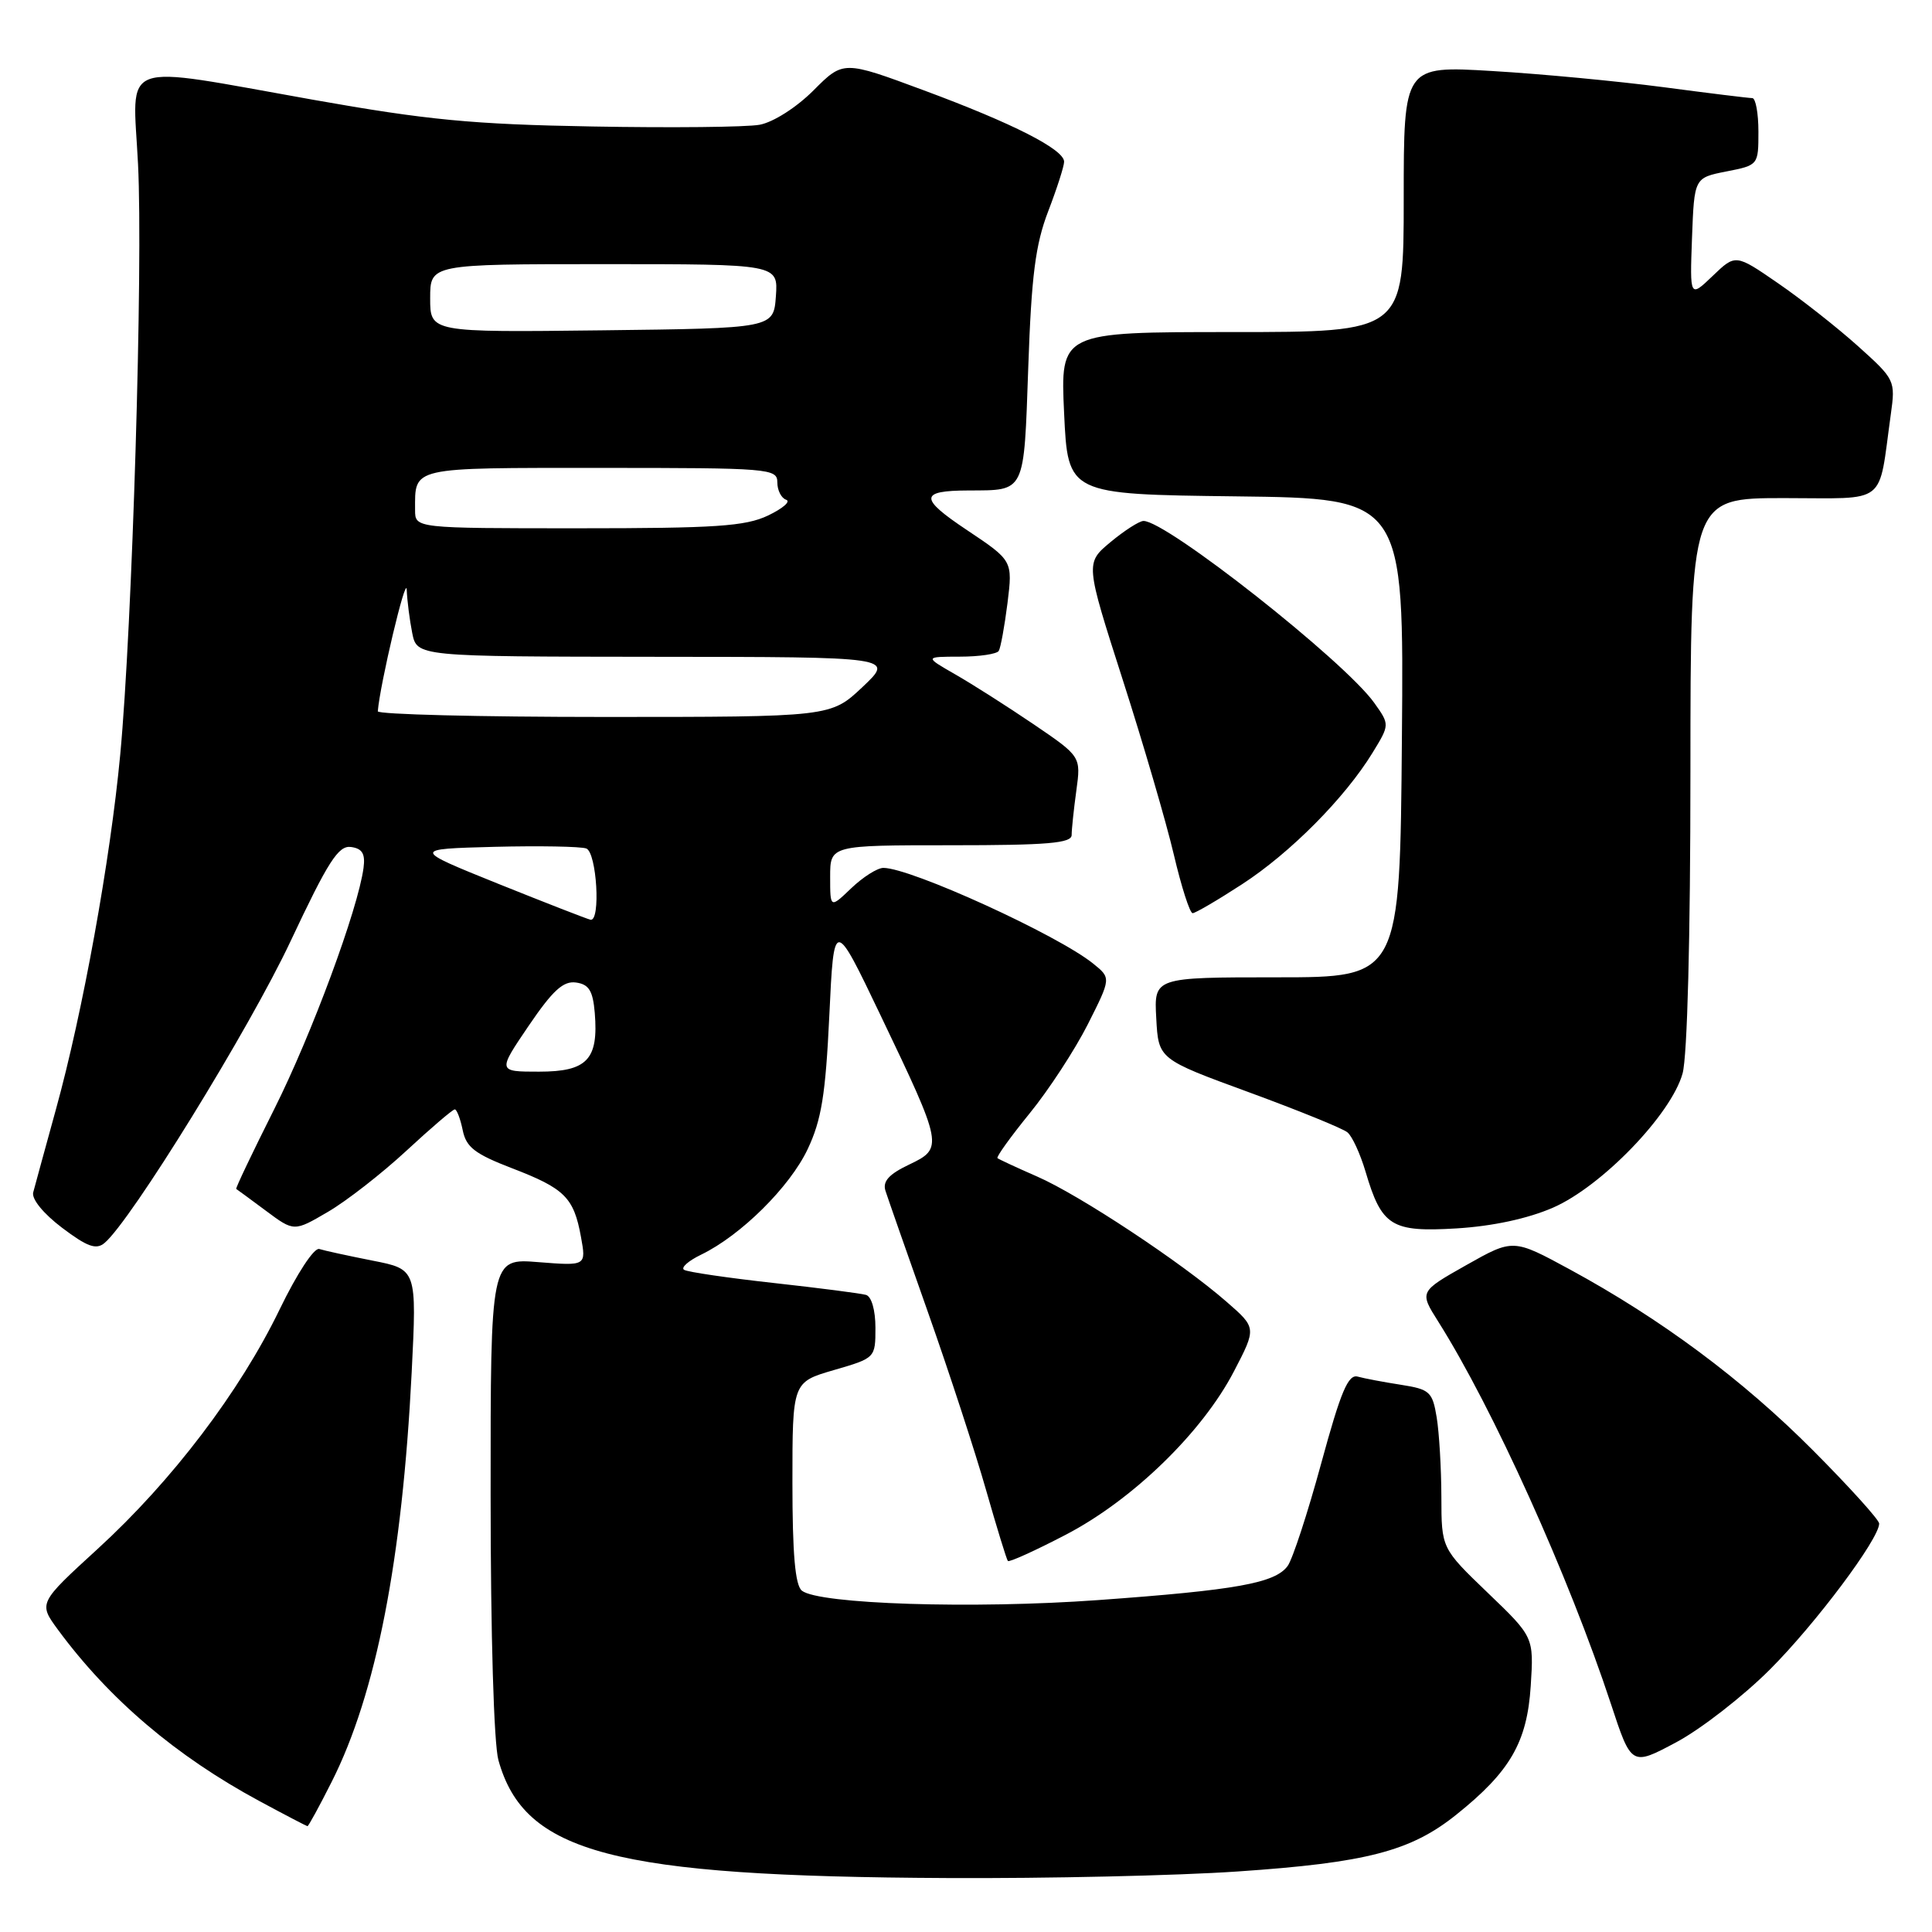<?xml version="1.0" encoding="UTF-8" standalone="no"?>
<!DOCTYPE svg PUBLIC "-//W3C//DTD SVG 1.1//EN" "http://www.w3.org/Graphics/SVG/1.1/DTD/svg11.dtd" >
<svg xmlns="http://www.w3.org/2000/svg" xmlns:xlink="http://www.w3.org/1999/xlink" version="1.1" viewBox="0 0 256 256">
 <g >
 <path fill="currentColor"
d=" M 164.00 247.98 C 181.07 246.82 186.92 245.30 192.96 240.46 C 200.11 234.74 202.35 230.86 202.83 223.39 C 203.24 216.91 203.24 216.91 197.12 211.04 C 191.00 205.16 191.00 205.16 190.99 198.33 C 190.98 194.57 190.70 189.84 190.37 187.82 C 189.81 184.41 189.45 184.09 185.63 183.49 C 183.36 183.14 180.78 182.65 179.91 182.41 C 178.64 182.06 177.67 184.35 175.06 193.93 C 173.27 200.50 171.27 206.61 170.62 207.50 C 168.96 209.77 163.83 210.70 145.50 212.02 C 128.93 213.22 108.47 212.56 106.25 210.77 C 105.36 210.05 105.00 205.89 105.00 196.45 C 105.00 183.14 105.00 183.14 110.50 181.54 C 115.98 179.95 116.00 179.93 116.00 175.94 C 116.00 173.60 115.48 171.79 114.75 171.58 C 114.06 171.38 108.55 170.67 102.50 170.00 C 96.45 169.33 91.12 168.55 90.65 168.26 C 90.18 167.98 91.19 167.08 92.90 166.25 C 98.16 163.71 104.65 157.28 107.02 152.27 C 108.85 148.40 109.39 145.07 109.89 134.56 C 110.50 121.62 110.50 121.62 116.69 134.56 C 124.97 151.86 125.03 152.14 120.45 154.32 C 117.78 155.59 116.93 156.54 117.33 157.79 C 117.63 158.73 120.17 165.99 122.97 173.91 C 125.77 181.84 129.23 192.42 130.65 197.41 C 132.08 202.41 133.38 206.65 133.55 206.84 C 133.72 207.03 137.15 205.48 141.18 203.38 C 150.05 198.78 159.30 189.80 163.50 181.72 C 166.50 175.95 166.50 175.95 162.50 172.47 C 156.54 167.27 143.00 158.32 137.41 155.89 C 134.71 154.71 132.35 153.61 132.17 153.46 C 131.99 153.30 133.91 150.63 136.43 147.53 C 138.96 144.43 142.42 139.12 144.13 135.75 C 147.23 129.60 147.23 129.60 144.86 127.69 C 140.18 123.90 120.69 115.00 117.05 115.00 C 116.26 115.00 114.35 116.21 112.80 117.69 C 110.00 120.37 110.00 120.37 110.00 116.19 C 110.00 112.00 110.00 112.00 126.00 112.00 C 138.83 112.00 142.00 111.73 142.00 110.64 C 142.00 109.89 142.28 107.24 142.62 104.76 C 143.24 100.24 143.24 100.24 136.93 95.95 C 133.46 93.60 128.80 90.63 126.56 89.35 C 122.50 87.02 122.50 87.02 127.19 87.01 C 129.77 87.01 132.09 86.66 132.34 86.25 C 132.59 85.84 133.11 82.98 133.50 79.90 C 134.19 74.29 134.19 74.29 128.13 70.24 C 121.78 66.01 121.82 65.01 128.33 64.99 C 135.92 64.95 135.66 65.49 136.25 48.67 C 136.67 36.54 137.20 32.40 138.89 28.00 C 140.05 24.98 141.00 22.02 141.00 21.43 C 141.00 19.80 134.23 16.35 122.44 11.98 C 111.75 8.01 111.75 8.01 107.79 11.98 C 105.52 14.25 102.47 16.19 100.66 16.53 C 98.92 16.85 88.95 16.95 78.50 16.76 C 62.57 16.48 56.59 15.90 41.50 13.22 C 15.30 8.57 17.59 7.73 18.29 21.75 C 18.97 35.24 17.53 82.99 15.93 100.00 C 14.62 113.96 10.96 134.16 7.41 147.00 C 5.97 152.22 4.62 157.18 4.40 158.00 C 4.17 158.88 5.76 160.82 8.23 162.69 C 11.55 165.20 12.74 165.63 13.84 164.71 C 17.31 161.84 33.07 136.28 38.50 124.72 C 43.48 114.13 44.84 112.01 46.50 112.23 C 48.00 112.43 48.42 113.12 48.17 115.00 C 47.44 120.48 41.30 137.07 36.34 146.96 C 33.45 152.72 31.18 157.48 31.30 157.54 C 31.41 157.60 33.18 158.91 35.23 160.43 C 38.96 163.21 38.96 163.21 43.45 160.58 C 45.92 159.14 50.60 155.49 53.85 152.48 C 57.11 149.46 59.99 147.00 60.26 147.00 C 60.53 147.00 61.00 148.24 61.31 149.75 C 61.77 152.02 62.92 152.90 67.85 154.80 C 74.83 157.48 76.03 158.67 76.98 163.89 C 77.68 167.74 77.68 167.74 71.34 167.24 C 65.00 166.73 65.00 166.73 65.01 198.11 C 65.01 216.62 65.44 231.03 66.04 233.22 C 69.47 245.56 81.18 248.64 125.50 248.85 C 138.70 248.92 156.03 248.53 164.00 247.98 Z  M 43.96 236.08 C 49.84 224.43 53.30 206.69 54.55 181.84 C 55.23 168.19 55.23 168.19 49.37 167.04 C 46.14 166.40 42.96 165.71 42.31 165.50 C 41.63 165.28 39.37 168.72 37.06 173.49 C 31.79 184.39 22.80 196.22 12.96 205.22 C 5.09 212.42 5.09 212.42 7.69 215.96 C 14.48 225.17 23.34 232.70 34.37 238.65 C 37.74 240.47 40.61 241.96 40.74 241.98 C 40.87 241.99 42.32 239.34 43.96 236.08 Z  M 234.53 221.21 C 240.58 215.16 249.00 203.91 249.00 201.88 C 249.00 201.39 245.06 197.03 240.25 192.20 C 230.90 182.80 220.11 174.78 208.00 168.20 C 200.50 164.13 200.50 164.13 194.28 167.64 C 188.07 171.15 188.07 171.15 190.57 175.11 C 197.82 186.60 207.87 208.85 213.45 225.76 C 216.17 234.03 216.17 234.03 222.11 230.86 C 225.37 229.12 230.96 224.78 234.53 221.21 Z  M 205.76 160.03 C 212.21 157.23 221.44 147.68 222.95 142.24 C 223.58 139.97 223.99 124.24 223.99 102.25 C 224.00 66.00 224.00 66.00 236.39 66.00 C 250.31 66.00 248.83 67.16 250.54 54.92 C 251.17 50.41 251.10 50.28 246.20 45.87 C 243.47 43.42 238.70 39.66 235.60 37.53 C 229.97 33.65 229.97 33.65 226.94 36.56 C 223.91 39.46 223.91 39.46 224.20 31.51 C 224.50 23.56 224.50 23.56 228.75 22.72 C 232.99 21.89 233.00 21.87 233.00 17.44 C 233.00 15.00 232.63 13.00 232.19 13.00 C 231.74 13.00 226.44 12.35 220.41 11.55 C 214.38 10.76 204.17 9.79 197.72 9.41 C 186.00 8.71 186.00 8.71 186.00 26.35 C 186.00 44.00 186.00 44.00 163.25 44.00 C 140.50 44.00 140.50 44.00 141.00 54.75 C 141.50 65.50 141.50 65.50 163.76 65.77 C 186.03 66.04 186.03 66.04 185.76 97.77 C 185.50 129.50 185.50 129.50 169.21 129.50 C 152.91 129.50 152.91 129.50 153.21 134.92 C 153.50 140.34 153.50 140.34 165.46 144.72 C 172.03 147.13 177.92 149.52 178.54 150.04 C 179.17 150.55 180.24 152.89 180.94 155.24 C 183.08 162.49 184.37 163.29 193.00 162.77 C 197.76 162.48 202.42 161.48 205.76 160.03 Z  M 164.59 117.16 C 170.98 113.01 178.20 105.73 181.86 99.76 C 184.15 96.02 184.15 96.02 182.10 93.14 C 178.17 87.61 154.49 68.95 151.51 69.03 C 150.96 69.04 148.99 70.30 147.15 71.83 C 143.81 74.61 143.81 74.61 148.76 90.05 C 151.49 98.55 154.54 108.99 155.54 113.25 C 156.54 117.51 157.66 121.00 158.03 121.00 C 158.39 121.00 161.35 119.27 164.59 117.16 Z  M 70.04 135.94 C 73.24 131.23 74.64 129.95 76.33 130.19 C 78.04 130.43 78.56 131.28 78.81 134.21 C 79.32 140.40 77.80 142.00 71.43 142.00 C 65.93 142.00 65.93 142.00 70.04 135.94 Z  M 66.05 117.12 C 54.60 112.50 54.60 112.50 65.49 112.21 C 71.47 112.06 76.96 112.16 77.69 112.43 C 79.07 112.97 79.62 122.11 78.25 121.87 C 77.84 121.79 72.35 119.65 66.05 117.12 Z  M 50.06 94.25 C 50.35 90.66 53.80 76.11 53.89 78.12 C 53.95 79.57 54.28 82.16 54.62 83.87 C 55.25 87.00 55.25 87.00 86.88 87.03 C 118.50 87.05 118.50 87.05 114.29 91.03 C 110.08 95.00 110.08 95.00 80.04 95.00 C 63.52 95.00 50.03 94.66 50.06 94.25 Z  M 55.00 67.58 C 55.00 61.82 54.23 62.00 79.61 62.00 C 101.99 62.00 103.00 62.08 103.00 63.92 C 103.00 64.97 103.53 66.01 104.17 66.22 C 104.81 66.44 103.73 67.37 101.77 68.31 C 98.76 69.74 94.82 70.00 76.60 70.00 C 55.00 70.00 55.00 70.00 55.00 67.58 Z  M 57.00 39.52 C 57.00 35.00 57.00 35.00 80.06 35.00 C 103.11 35.00 103.11 35.00 102.81 39.25 C 102.50 43.50 102.50 43.50 79.75 43.77 C 57.00 44.04 57.00 44.04 57.00 39.52 Z "/>
</g>
</svg>